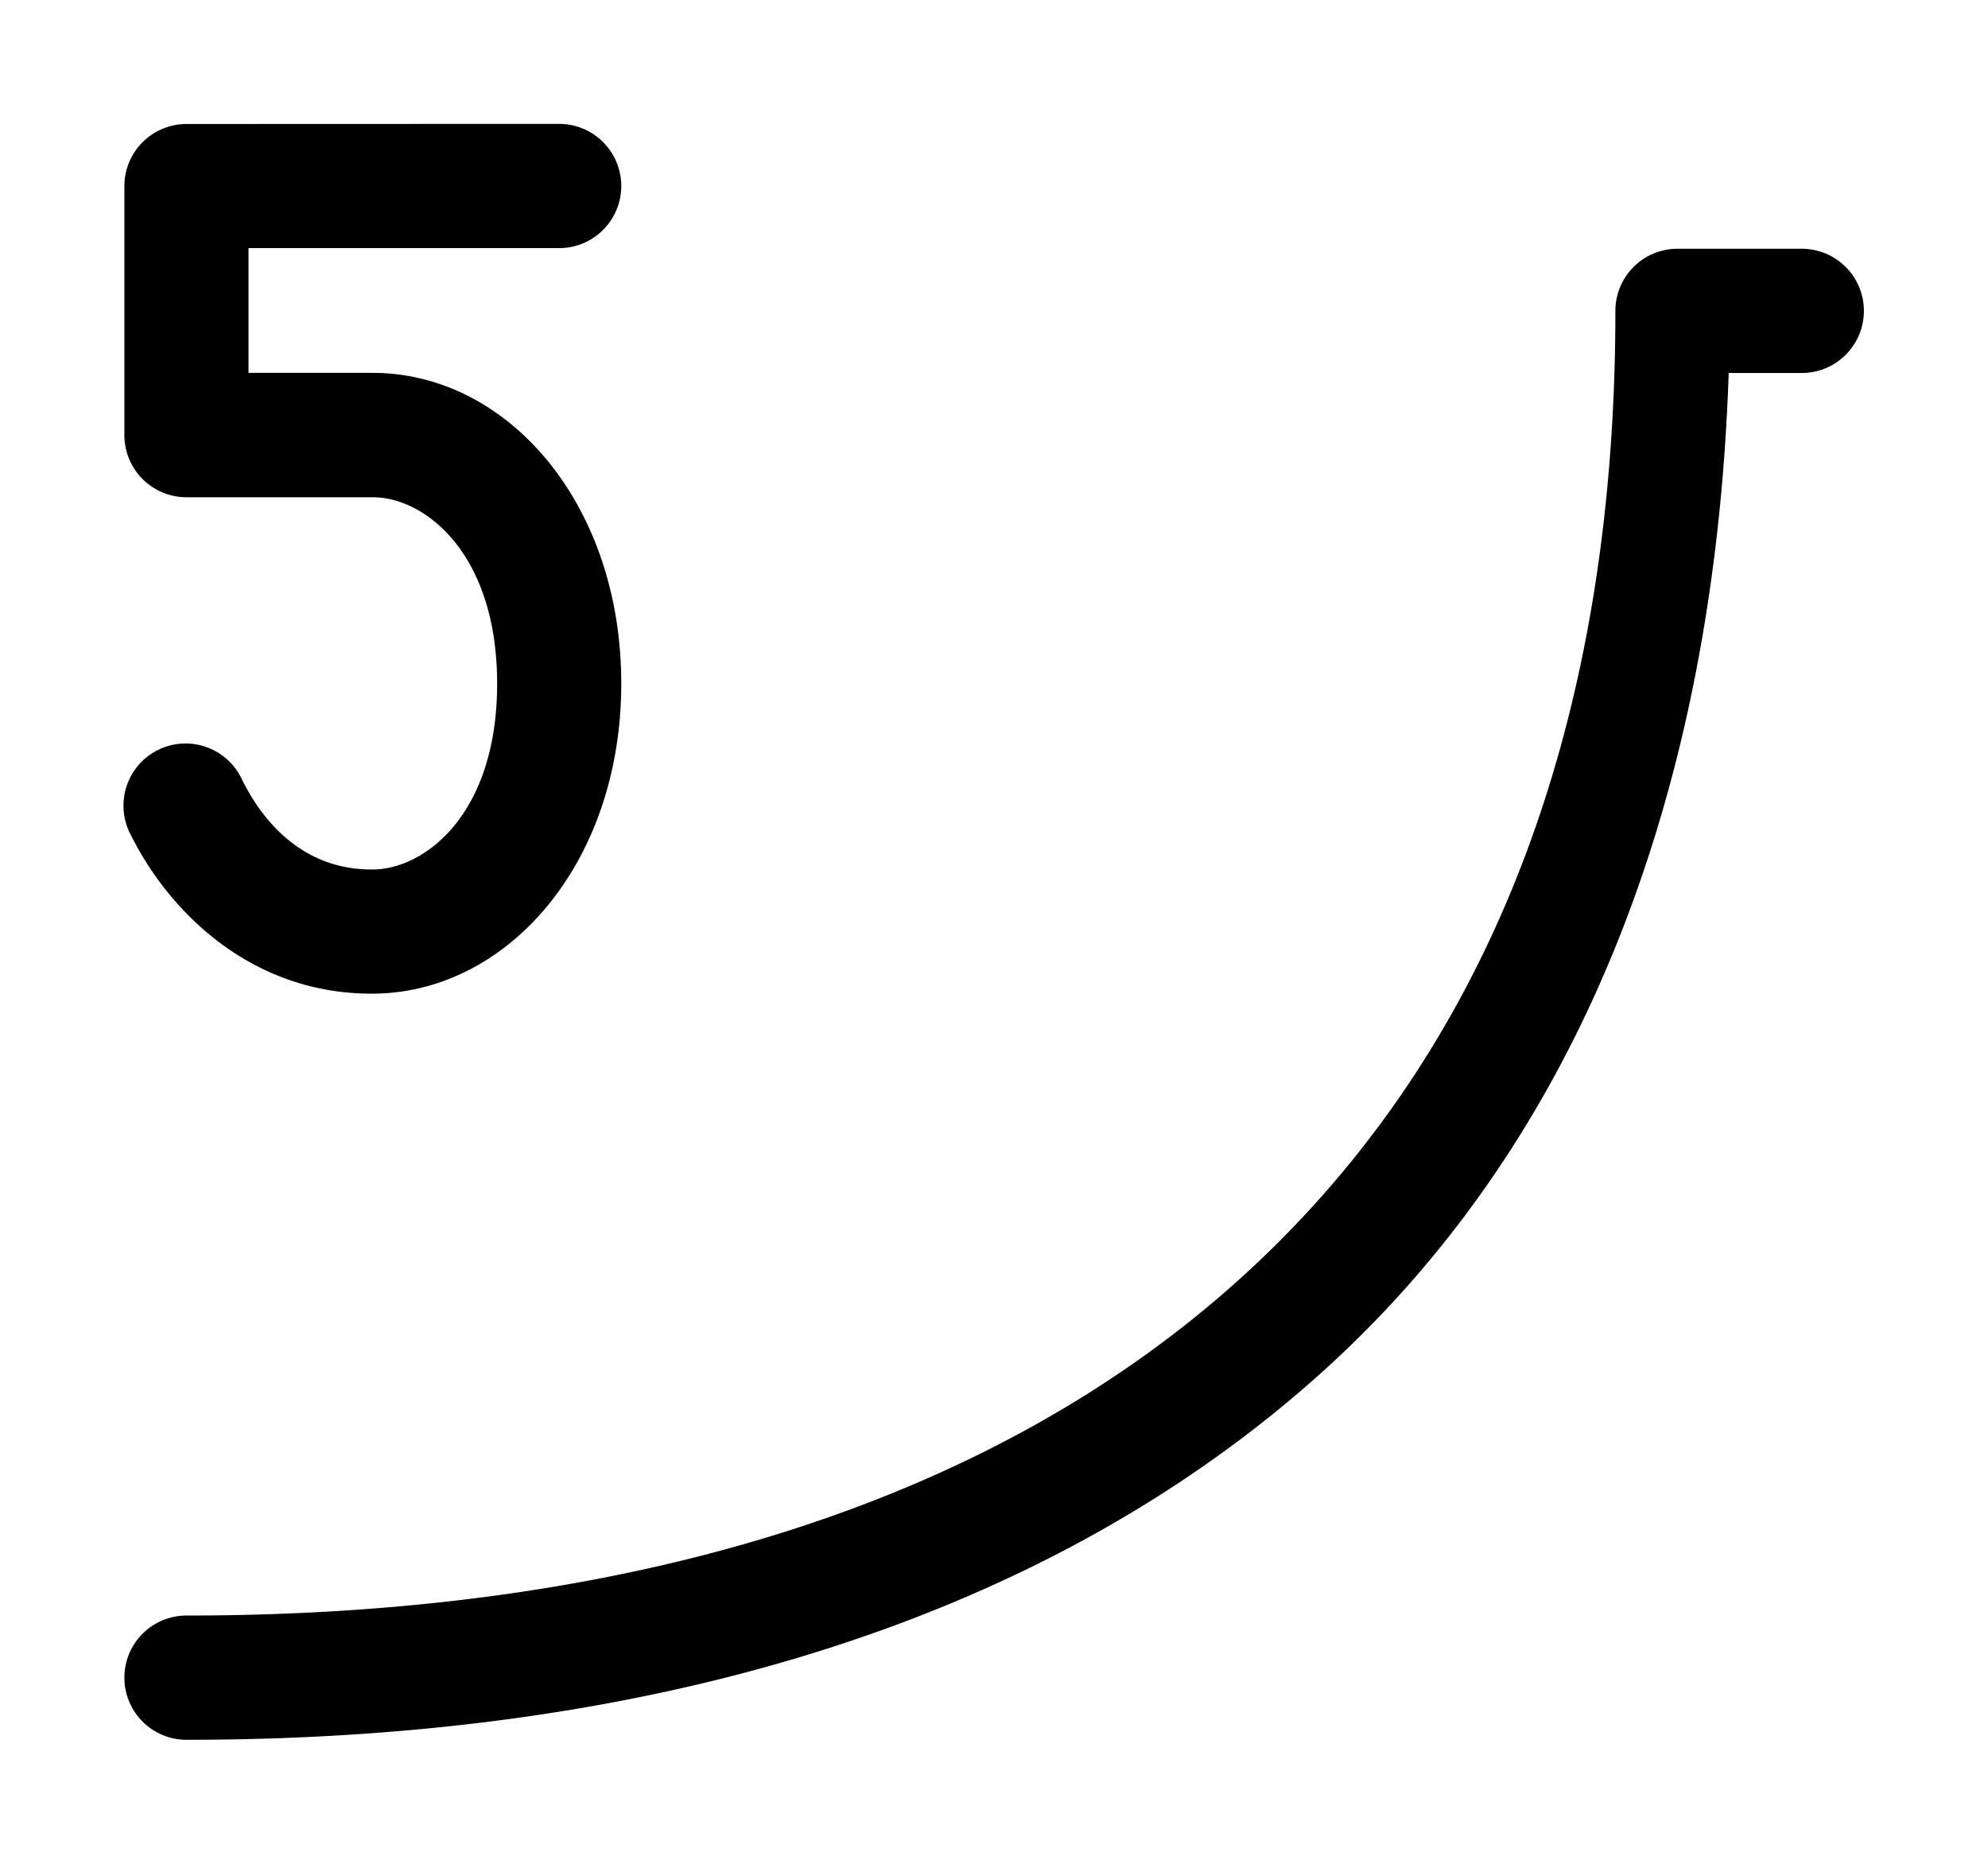 <svg xmlns="http://www.w3.org/2000/svg" xmlns:ns1="http://sodipodi.sourceforge.net/DTD/sodipodi-0.dtd" xmlns:ns2="http://www.inkscape.org/namespaces/inkscape" viewBox="0 0 1600 1500"><ns1:namedview pagecolor="#303030" showgrid="true"><ns2:grid id="grid5" units="px" spacingx="100" spacingy="100" color="#4772b3" opacity="0.2" visible="true" /></ns1:namedview><g fill="currentColor"><g enable-background="new" transform="matrix(100 0 0 100 -25699.895 -19899.804)"><path d="m270.5 201a.5.5 0 0 0 -.5.5c0 3.443-1.075 6.032-3.023 7.791-1.948 1.759-4.813 2.709-8.477 2.709a.5.5 0 1 0 0 1c3.837 0 6.971-1.001 9.148-2.967 2.066-1.866 3.15-4.637 3.264-8.033h.588a.5.5 0 1 0 0-1z" /><path d="m258.5 199.996a.5.5 0 0 0 -.5.5v2.004a.5.5 0 0 0 .5.5h1.5c.417 0 1 .45 1 1.5 0 1.05-.581 1.494-1.002 1.496-.526.003-.86-.339-1.051-.723a.5.5 0 1 0 -.895.445c.309.623.976 1.283 1.949 1.277 1.079-.005 1.998-1.046 1.998-2.496 0-1.45-.917-2.5-2-2.5h-1v-1.004h2.5a.5.5 0 1 0 0-1z" /></g></g></svg>